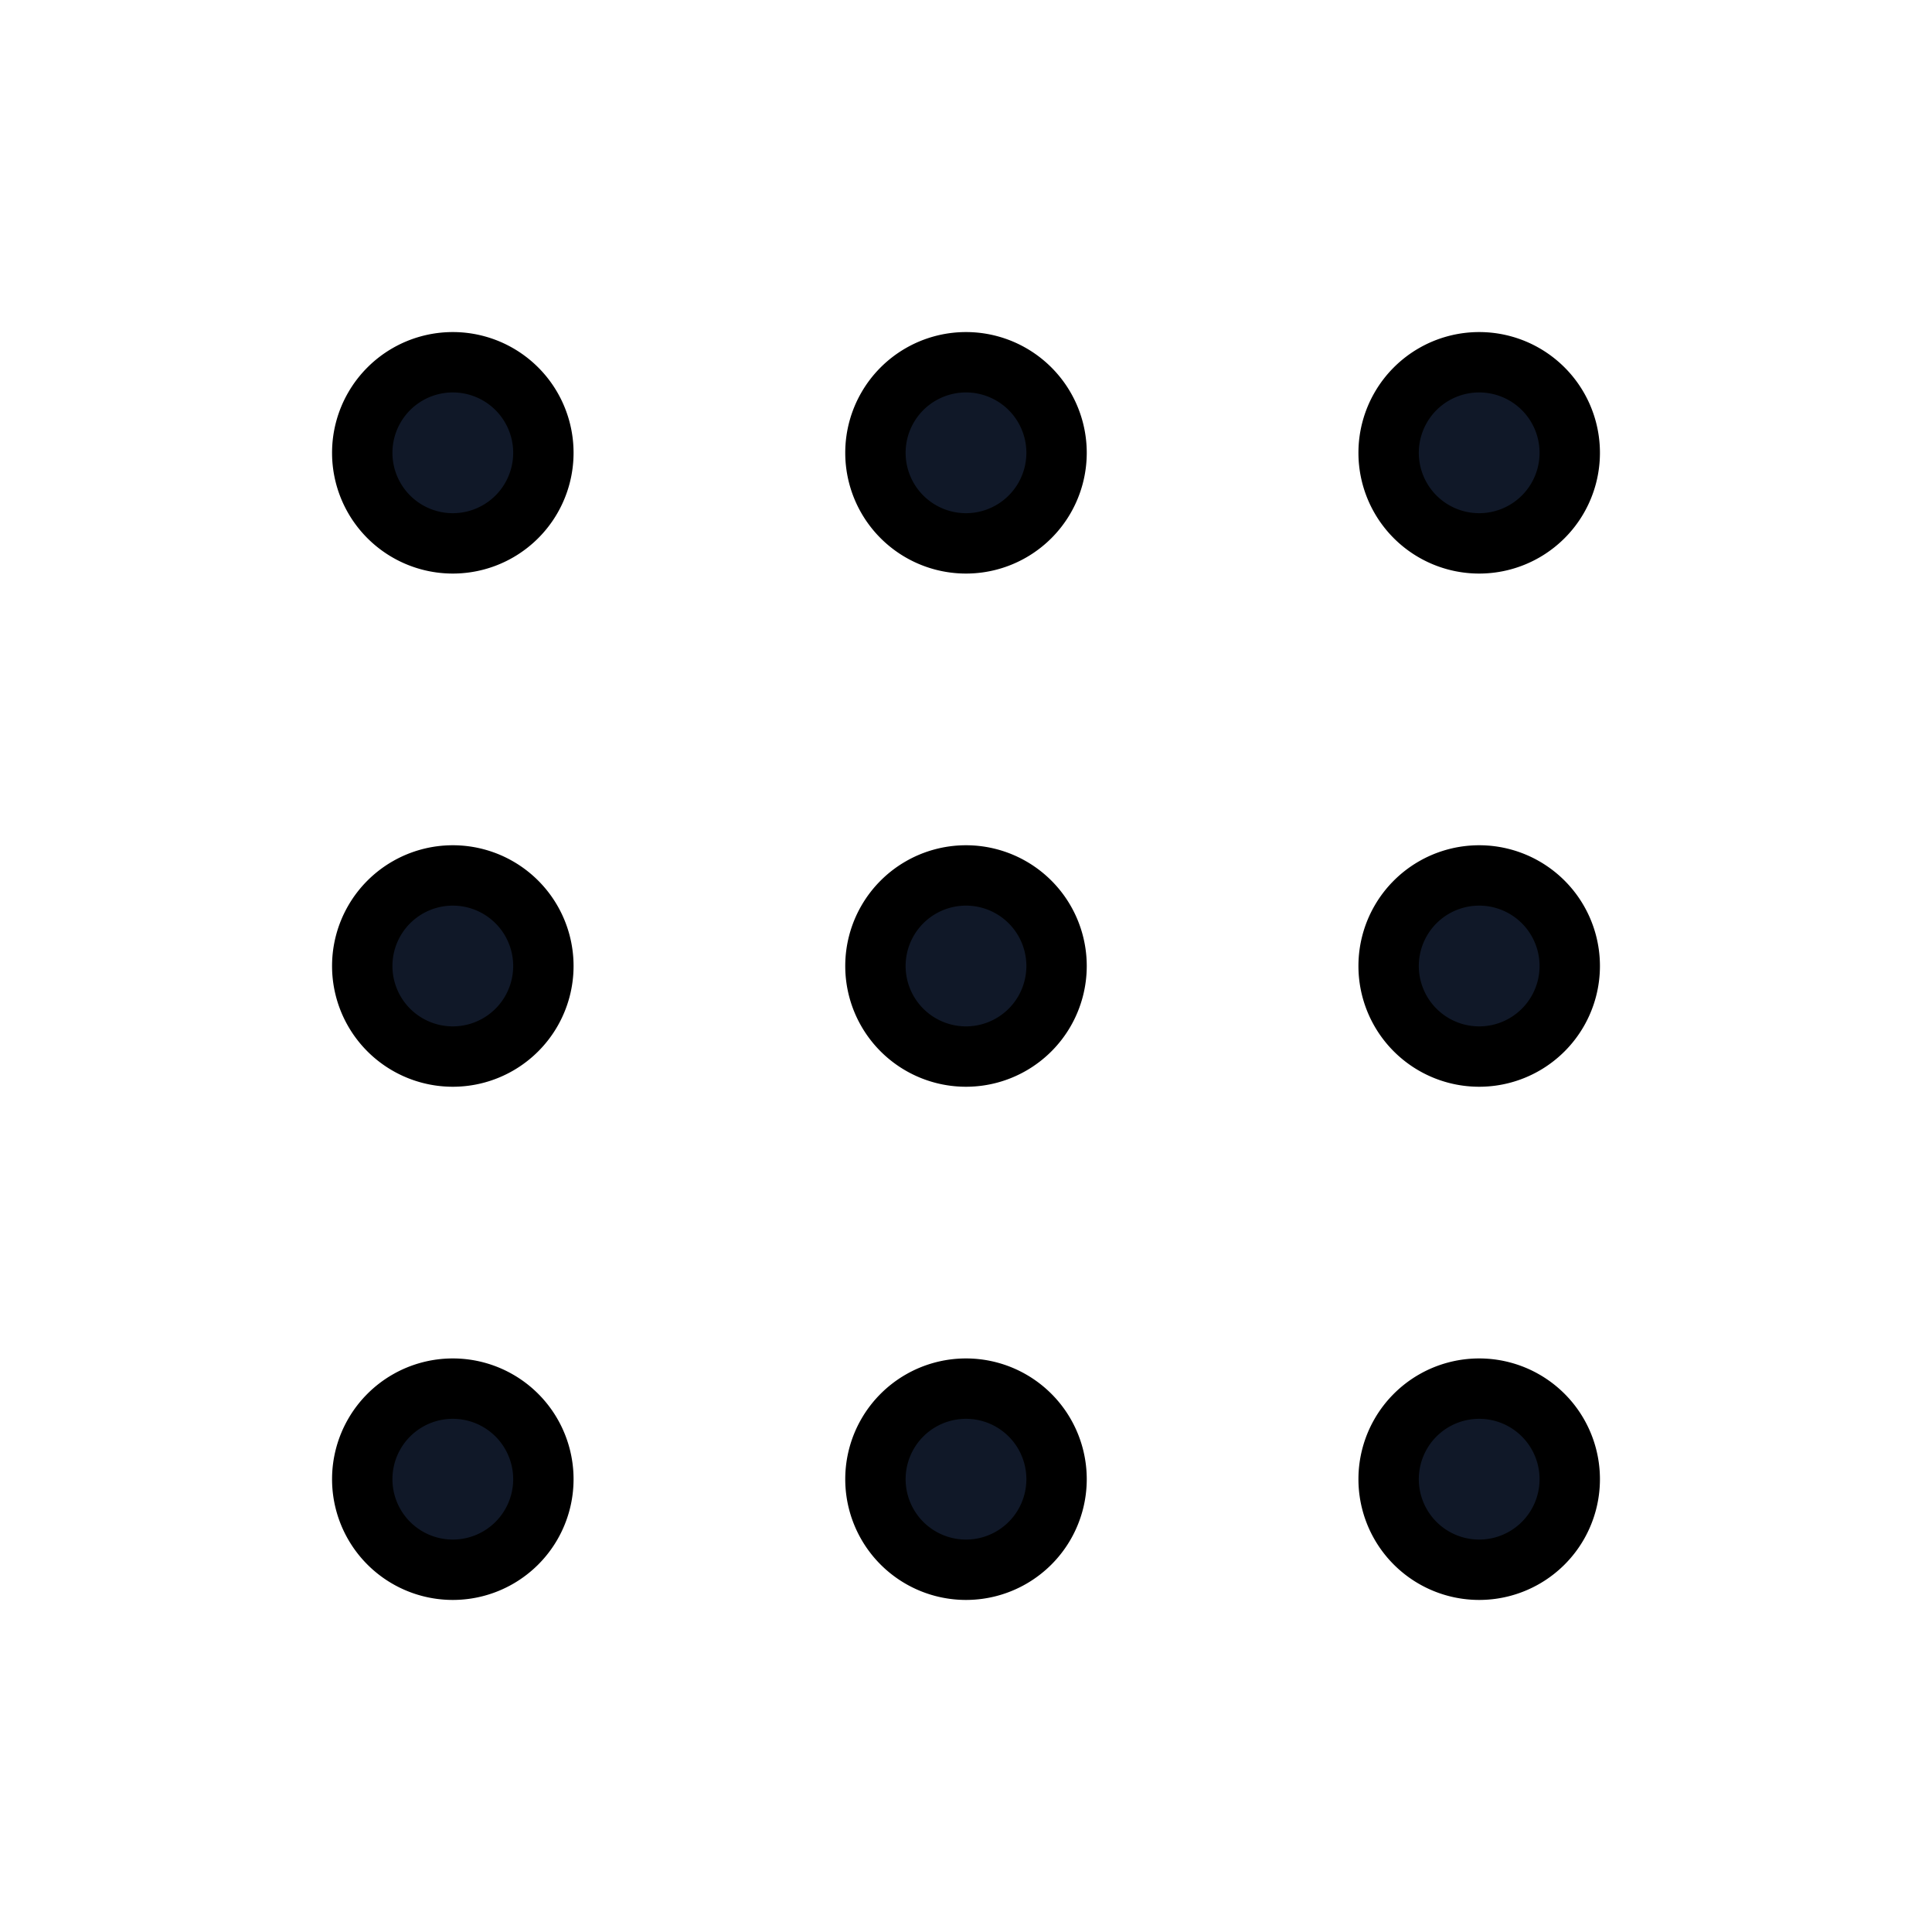 <svg xmlns="http://www.w3.org/2000/svg" fill="none" stroke="currentColor" aria-hidden="true" viewBox="0 0 32 32"><g fill="#101828" clip-path="url(#a)"><path d="M7.5 9a1.5 1.5 0 1 0 0-3 1.5 1.5 0 0 0 0 3ZM16 9a1.5 1.5 0 1 0 0-3 1.5 1.5 0 0 0 0 3Zm8.5 0a1.5 1.5 0 1 0 0-3 1.5 1.5 0 0 0 0 3Zm-17 8.5a1.5 1.5 0 1 0 0-3 1.5 1.5 0 0 0 0 3Zm8.5 0a1.5 1.5 0 1 0 0-3 1.5 1.5 0 0 0 0 3Zm8.5 0a1.5 1.5 0 1 0 0-3 1.5 1.5 0 0 0 0 3ZM7.5 26a1.5 1.5 0 1 0 0-3 1.5 1.5 0 0 0 0 3Zm8.5 0a1.5 1.5 0 1 0 0-3 1.5 1.5 0 0 0 0 3Zm8.5 0a1.5 1.5 0 1 0 0-3 1.5 1.5 0 0 0 0 3Z"/></g><defs><clipPath id="a"><rect width="32" height="32" fill="#fff" rx="5"/></clipPath></defs></svg>